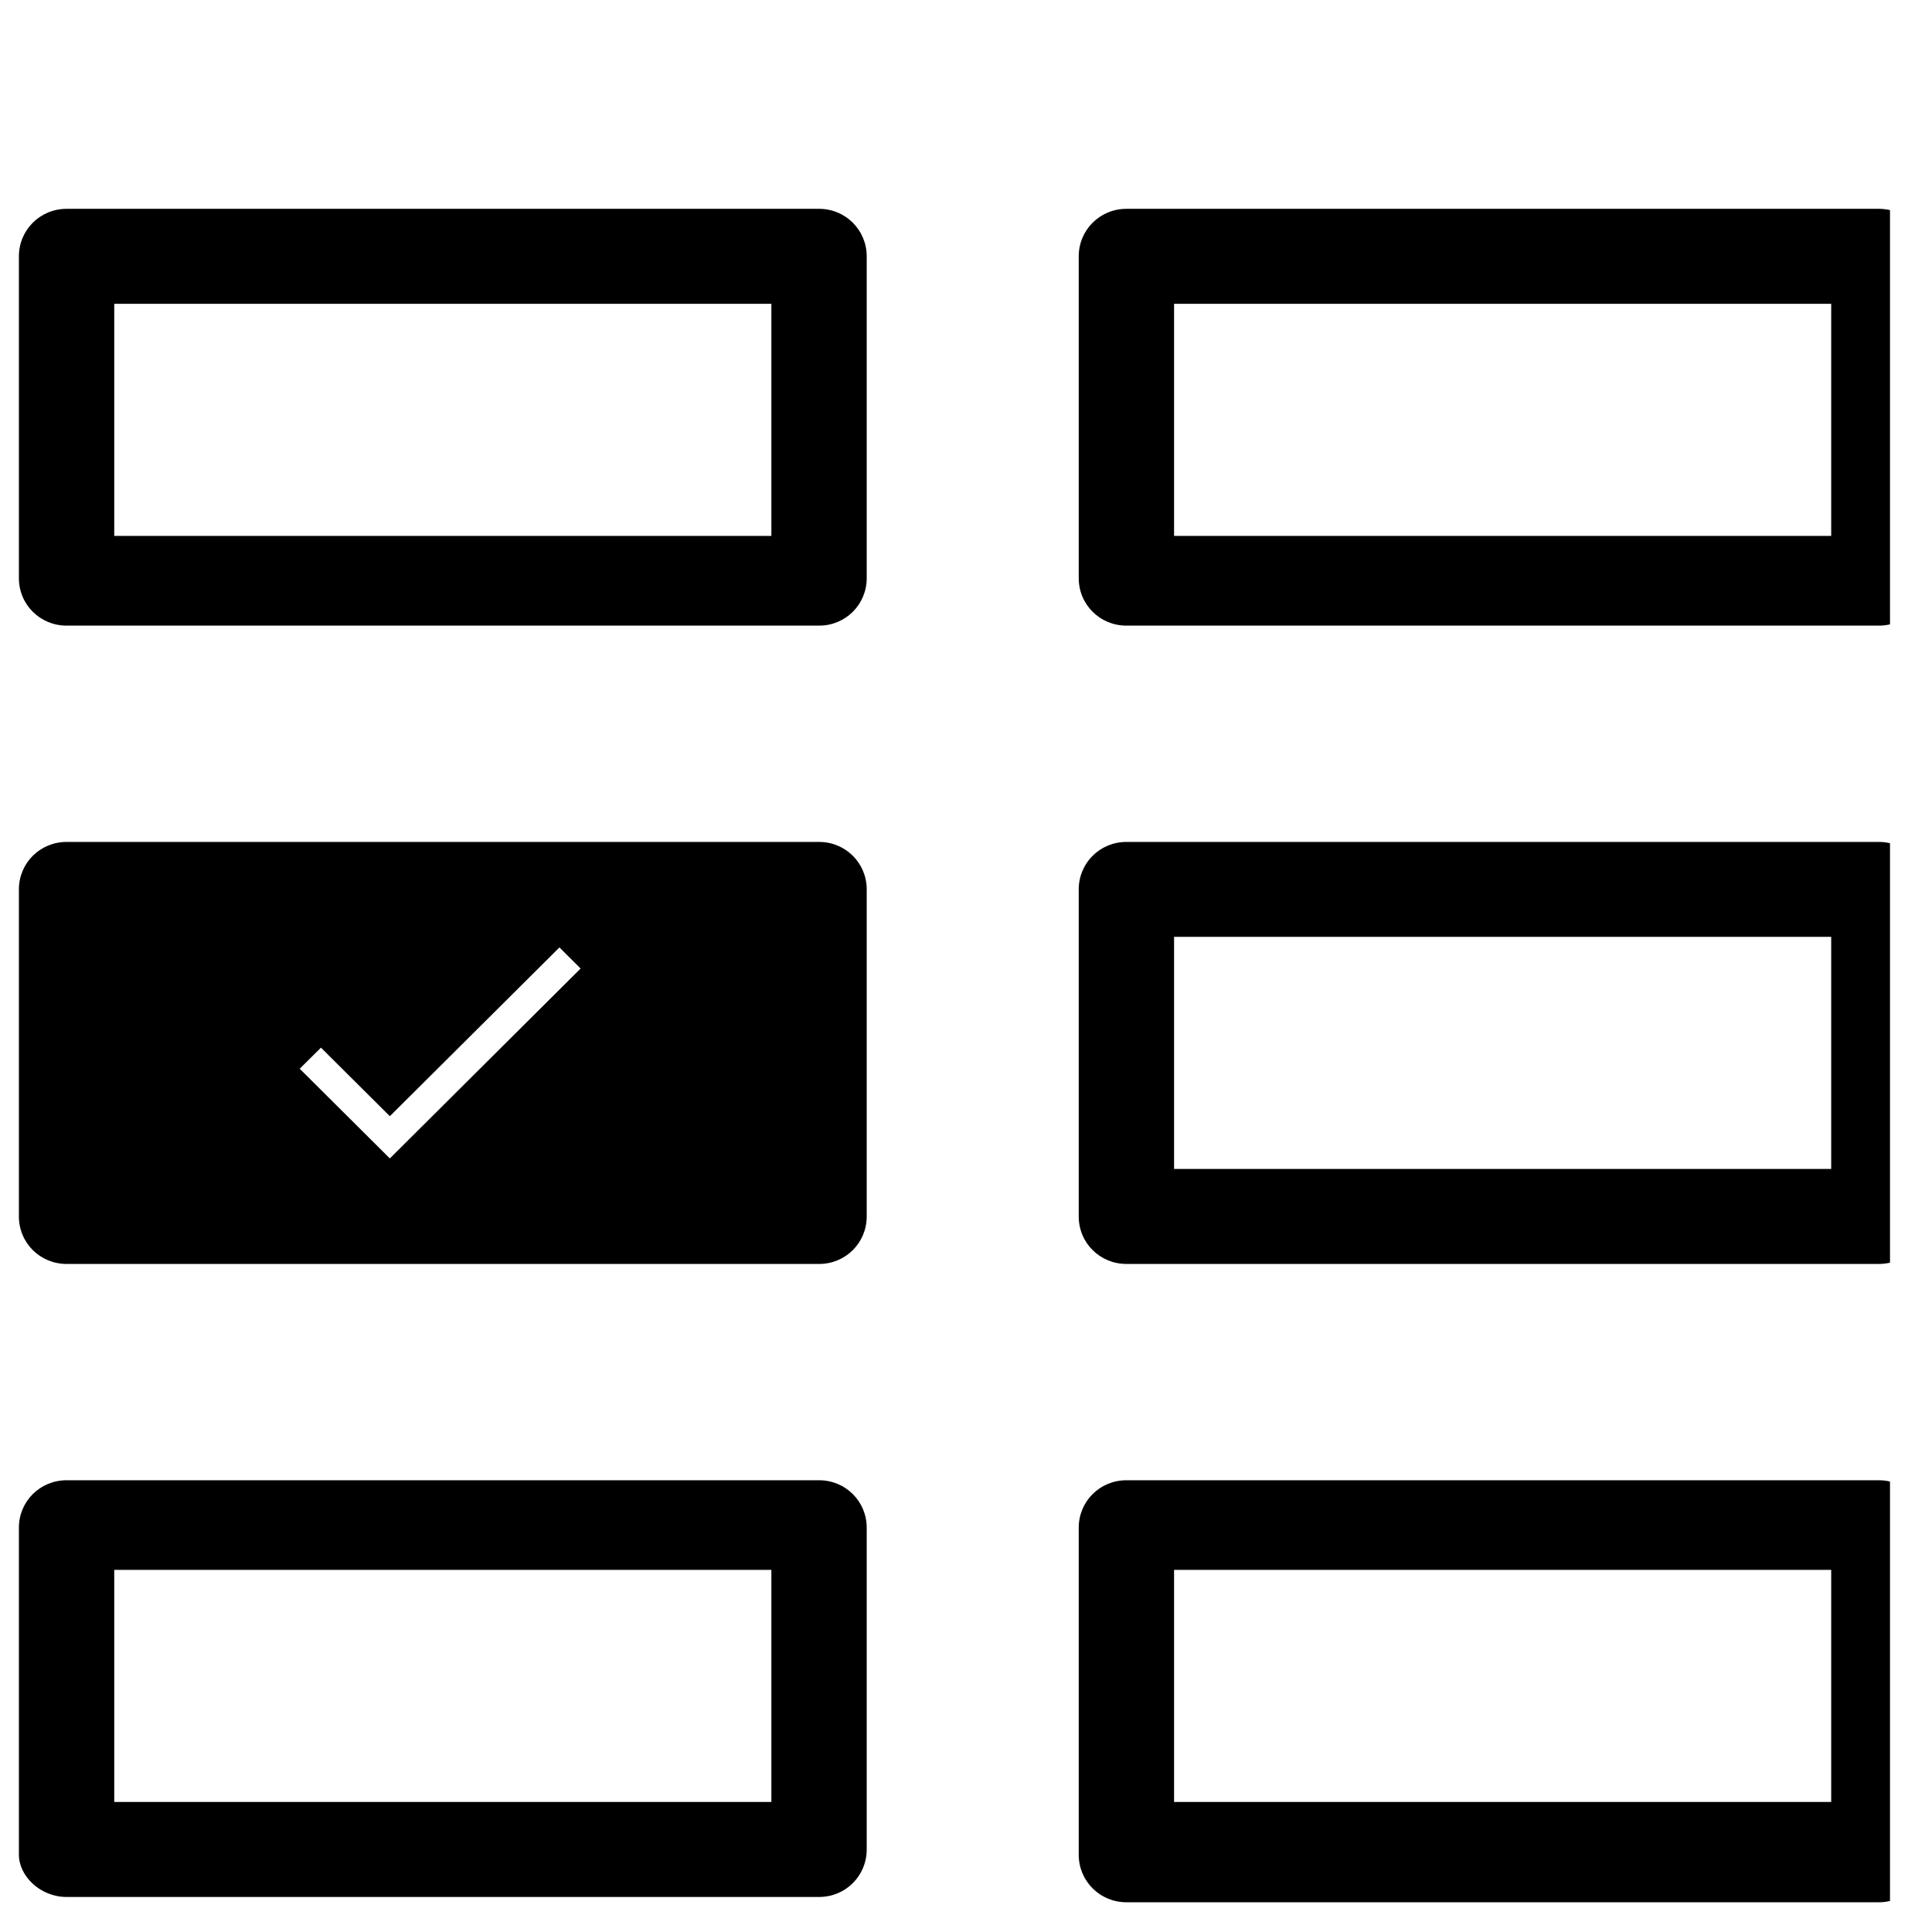 <svg width="23" height="23" viewBox="0 0 23 23" fill="none" xmlns="http://www.w3.org/2000/svg">
<g clip-path="url(#clip0_2_3634)">
<path d="M9.183 3.617V6.38H1.36V3.617H9.183ZM9.751 2.486H0.793C0.477 2.486 0.225 2.738 0.225 3.052V6.883C0.225 7.197 0.477 7.448 0.793 7.448H9.751C10.066 7.448 10.318 7.197 10.318 6.883V3.052C10.318 2.738 10.066 2.486 9.751 2.486ZM21.8 3.617V6.38H13.977V3.617H21.8ZM22.367 2.486H13.41C13.094 2.486 12.842 2.738 12.842 3.052V6.883C12.842 7.197 13.094 7.448 13.41 7.448H22.367C22.683 7.448 22.935 7.197 22.935 6.883V3.052C22.935 2.738 22.683 2.486 22.367 2.486ZM21.8 11.153V13.916H13.977V11.153H21.8ZM22.367 10.023H13.41C13.094 10.023 12.842 10.274 12.842 10.588V14.482C12.842 14.796 13.094 15.047 13.41 15.047H22.367C22.683 15.047 22.935 14.796 22.935 14.482V10.588C22.935 10.274 22.683 10.023 22.367 10.023ZM9.183 18.689V21.452H1.36V18.689H9.183ZM9.751 17.622H0.793C0.477 17.622 0.225 17.873 0.225 18.187V22.08C0.225 22.332 0.477 22.583 0.793 22.583H9.751C10.066 22.583 10.318 22.332 10.318 22.018V18.187C10.318 17.873 10.066 17.622 9.751 17.622ZM21.8 18.689V21.452H13.977V18.689H21.8ZM22.367 17.622H13.41C13.094 17.622 12.842 17.873 12.842 18.187V22.08C12.842 22.394 13.094 22.646 13.41 22.646H22.367C22.683 22.646 22.935 22.394 22.935 22.08V18.187C22.935 17.873 22.683 17.622 22.367 17.622ZM10.318 10.588C10.318 10.274 10.066 10.023 9.751 10.023H0.793C0.477 10.023 0.225 10.274 0.225 10.588V14.482C0.225 14.796 0.477 15.047 0.793 15.047H9.751C10.066 15.047 10.318 14.796 10.318 14.482V10.588ZM4.641 13.791L3.568 12.723L3.821 12.472L4.641 13.288L6.66 11.279L6.912 11.53L4.641 13.791Z" fill="black"/>
</g>
<defs>
<clipPath id="clip0_2_3634">
<rect width="22.5" height="22.399" fill="white" transform="translate(0 0.247)"/>
</clipPath>
</defs>
</svg>
